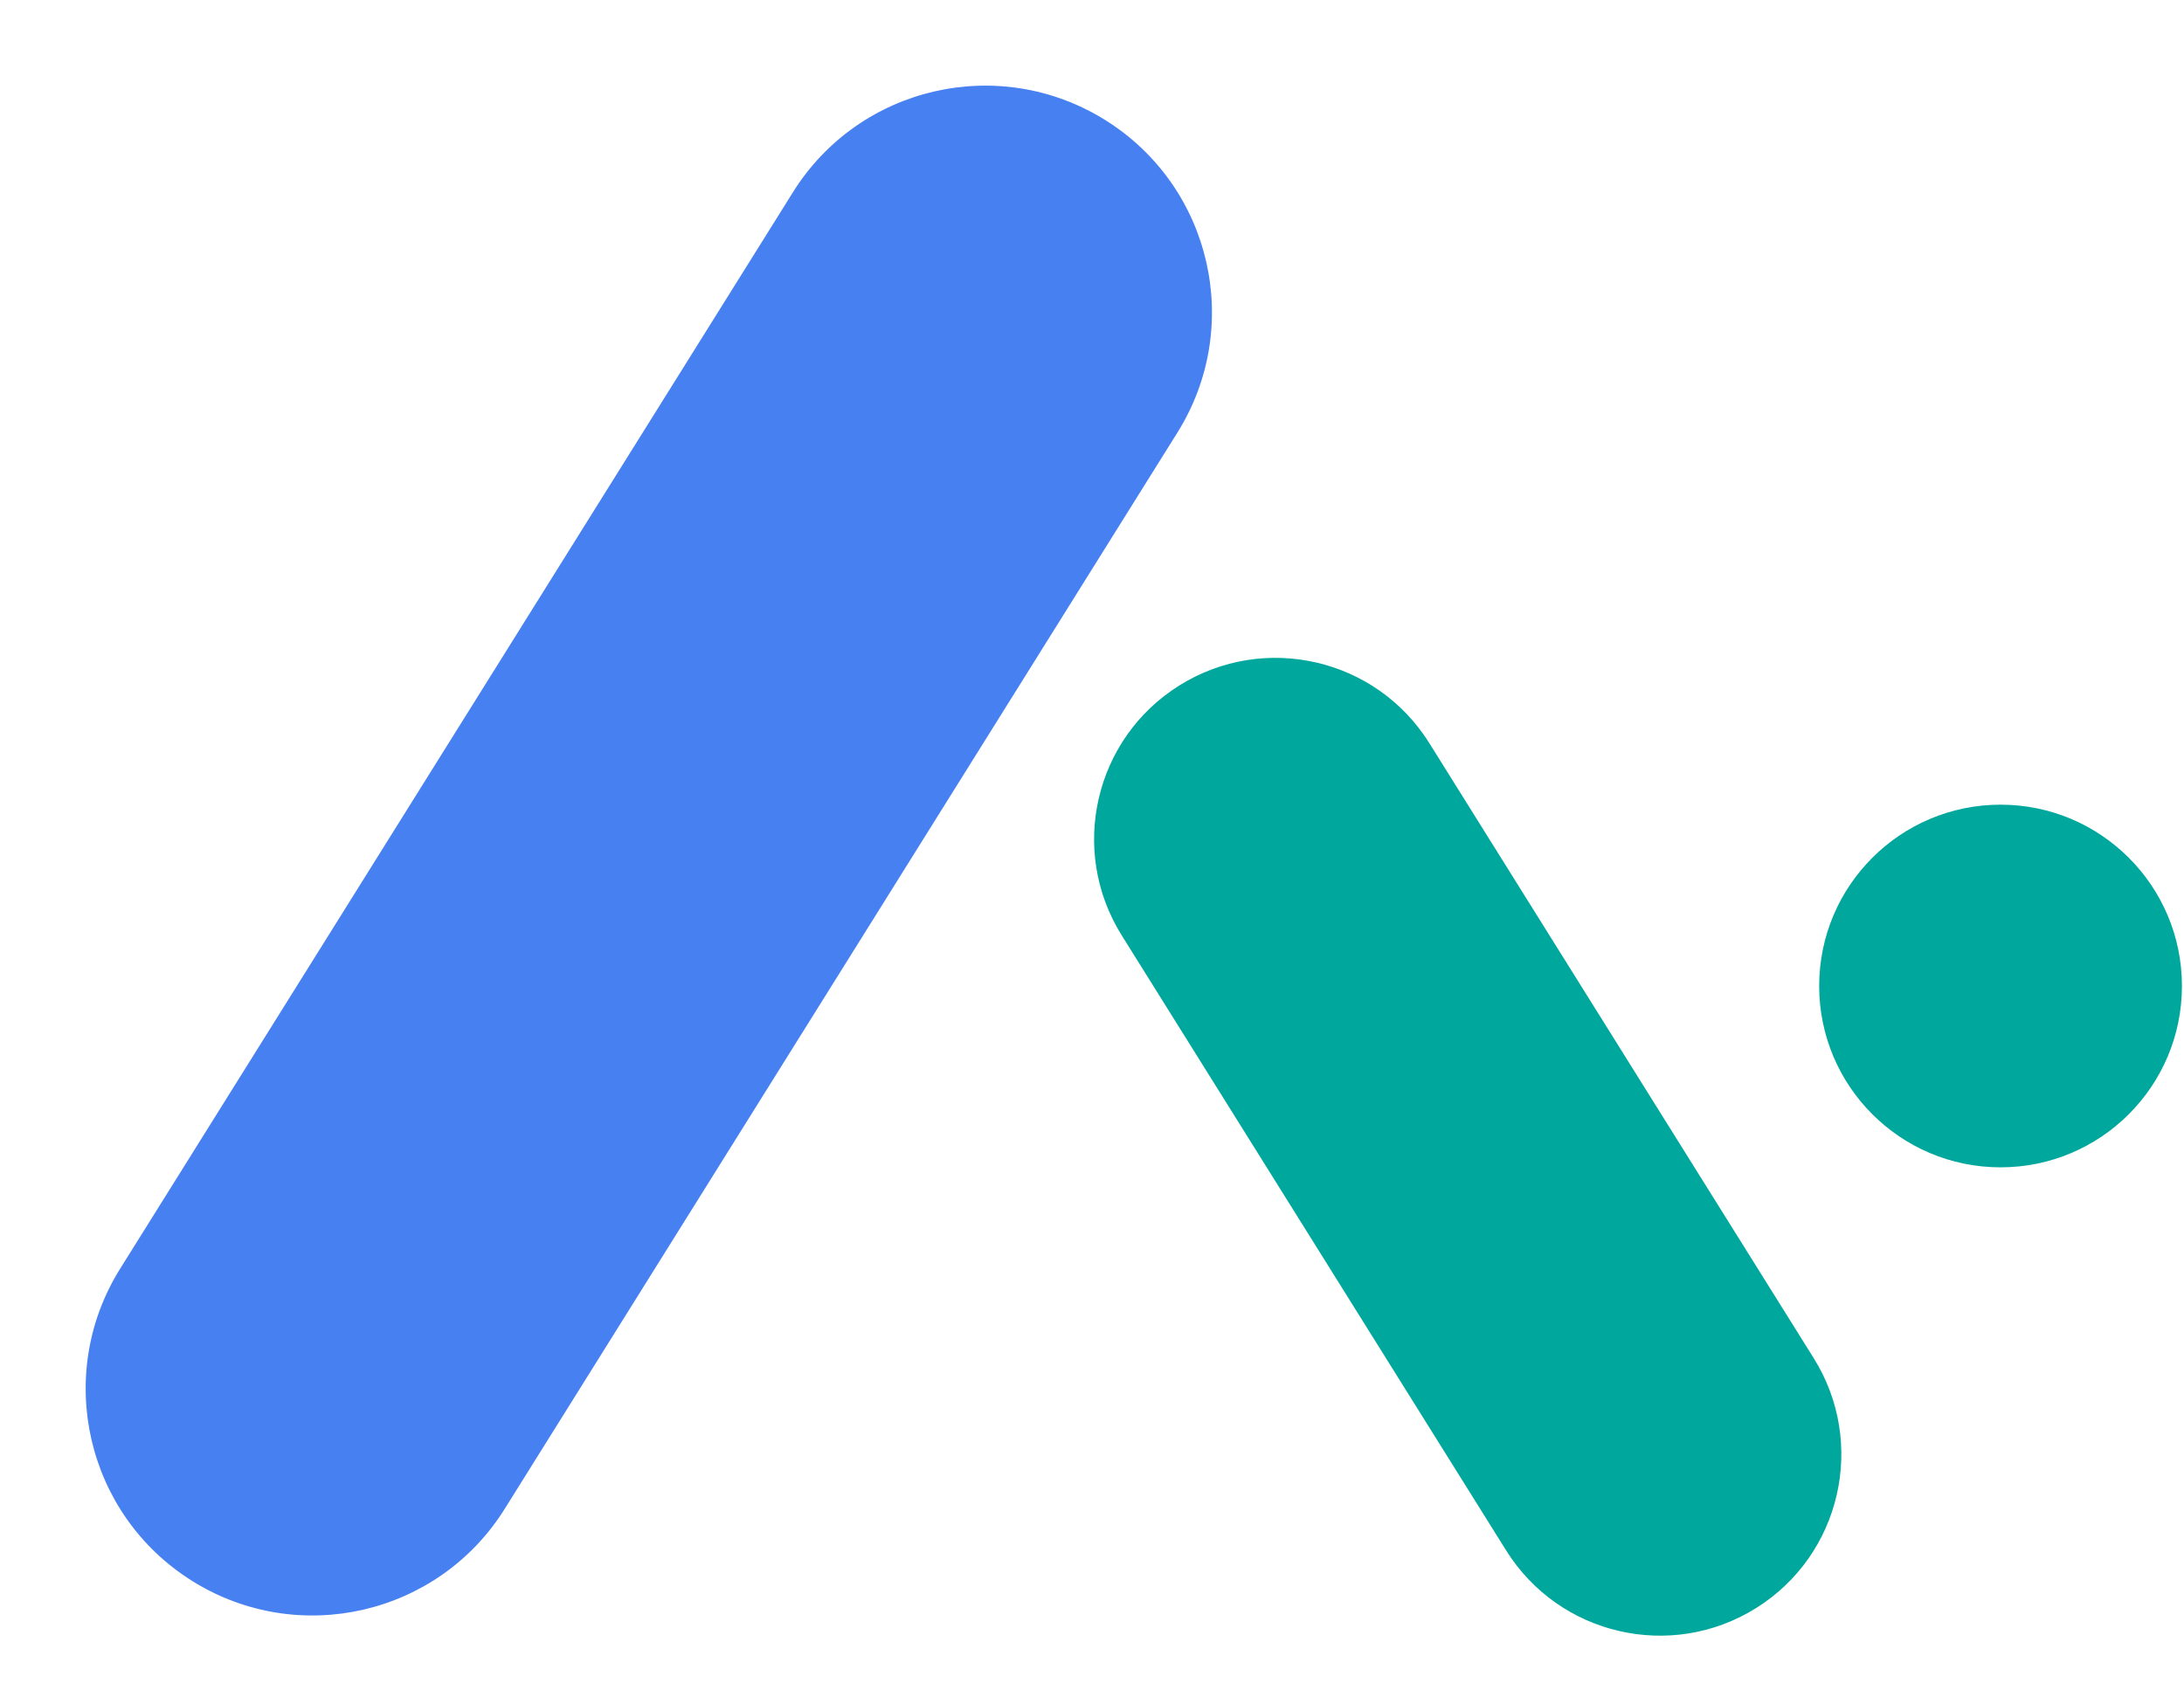 <svg width="164" height="128" viewBox="0 0 164 128" fill="none" xmlns="http://www.w3.org/2000/svg">
<path d="M107.329 55.815C103.343 49.435 94.94 47.496 88.561 51.482V51.482C82.182 55.468 80.242 63.87 84.228 70.249L113.098 116.45C117.084 122.829 125.486 124.769 131.865 120.783V120.783C138.244 116.797 140.184 108.394 136.198 102.015L107.329 55.815Z" fill="#00a79d"/>
<path d="M59.543 14.438C64.526 6.464 75.029 4.039 83.003 9.022V9.022C90.976 14.004 93.401 24.507 88.419 32.481L37.897 113.332C32.915 121.306 22.412 123.731 14.438 118.748V118.748C6.464 113.766 4.039 103.263 9.022 95.289L59.543 14.438Z" fill="#4781f1"/>
<path d="M136.605 74.057C136.605 66.535 142.703 60.438 150.225 60.438V60.438C157.747 60.438 163.845 66.535 163.845 74.057V74.057C163.845 81.579 157.747 87.677 150.225 87.677V87.677C142.703 87.677 136.605 81.579 136.605 74.057V74.057Z" fill="#00a79d"/>
</svg>
